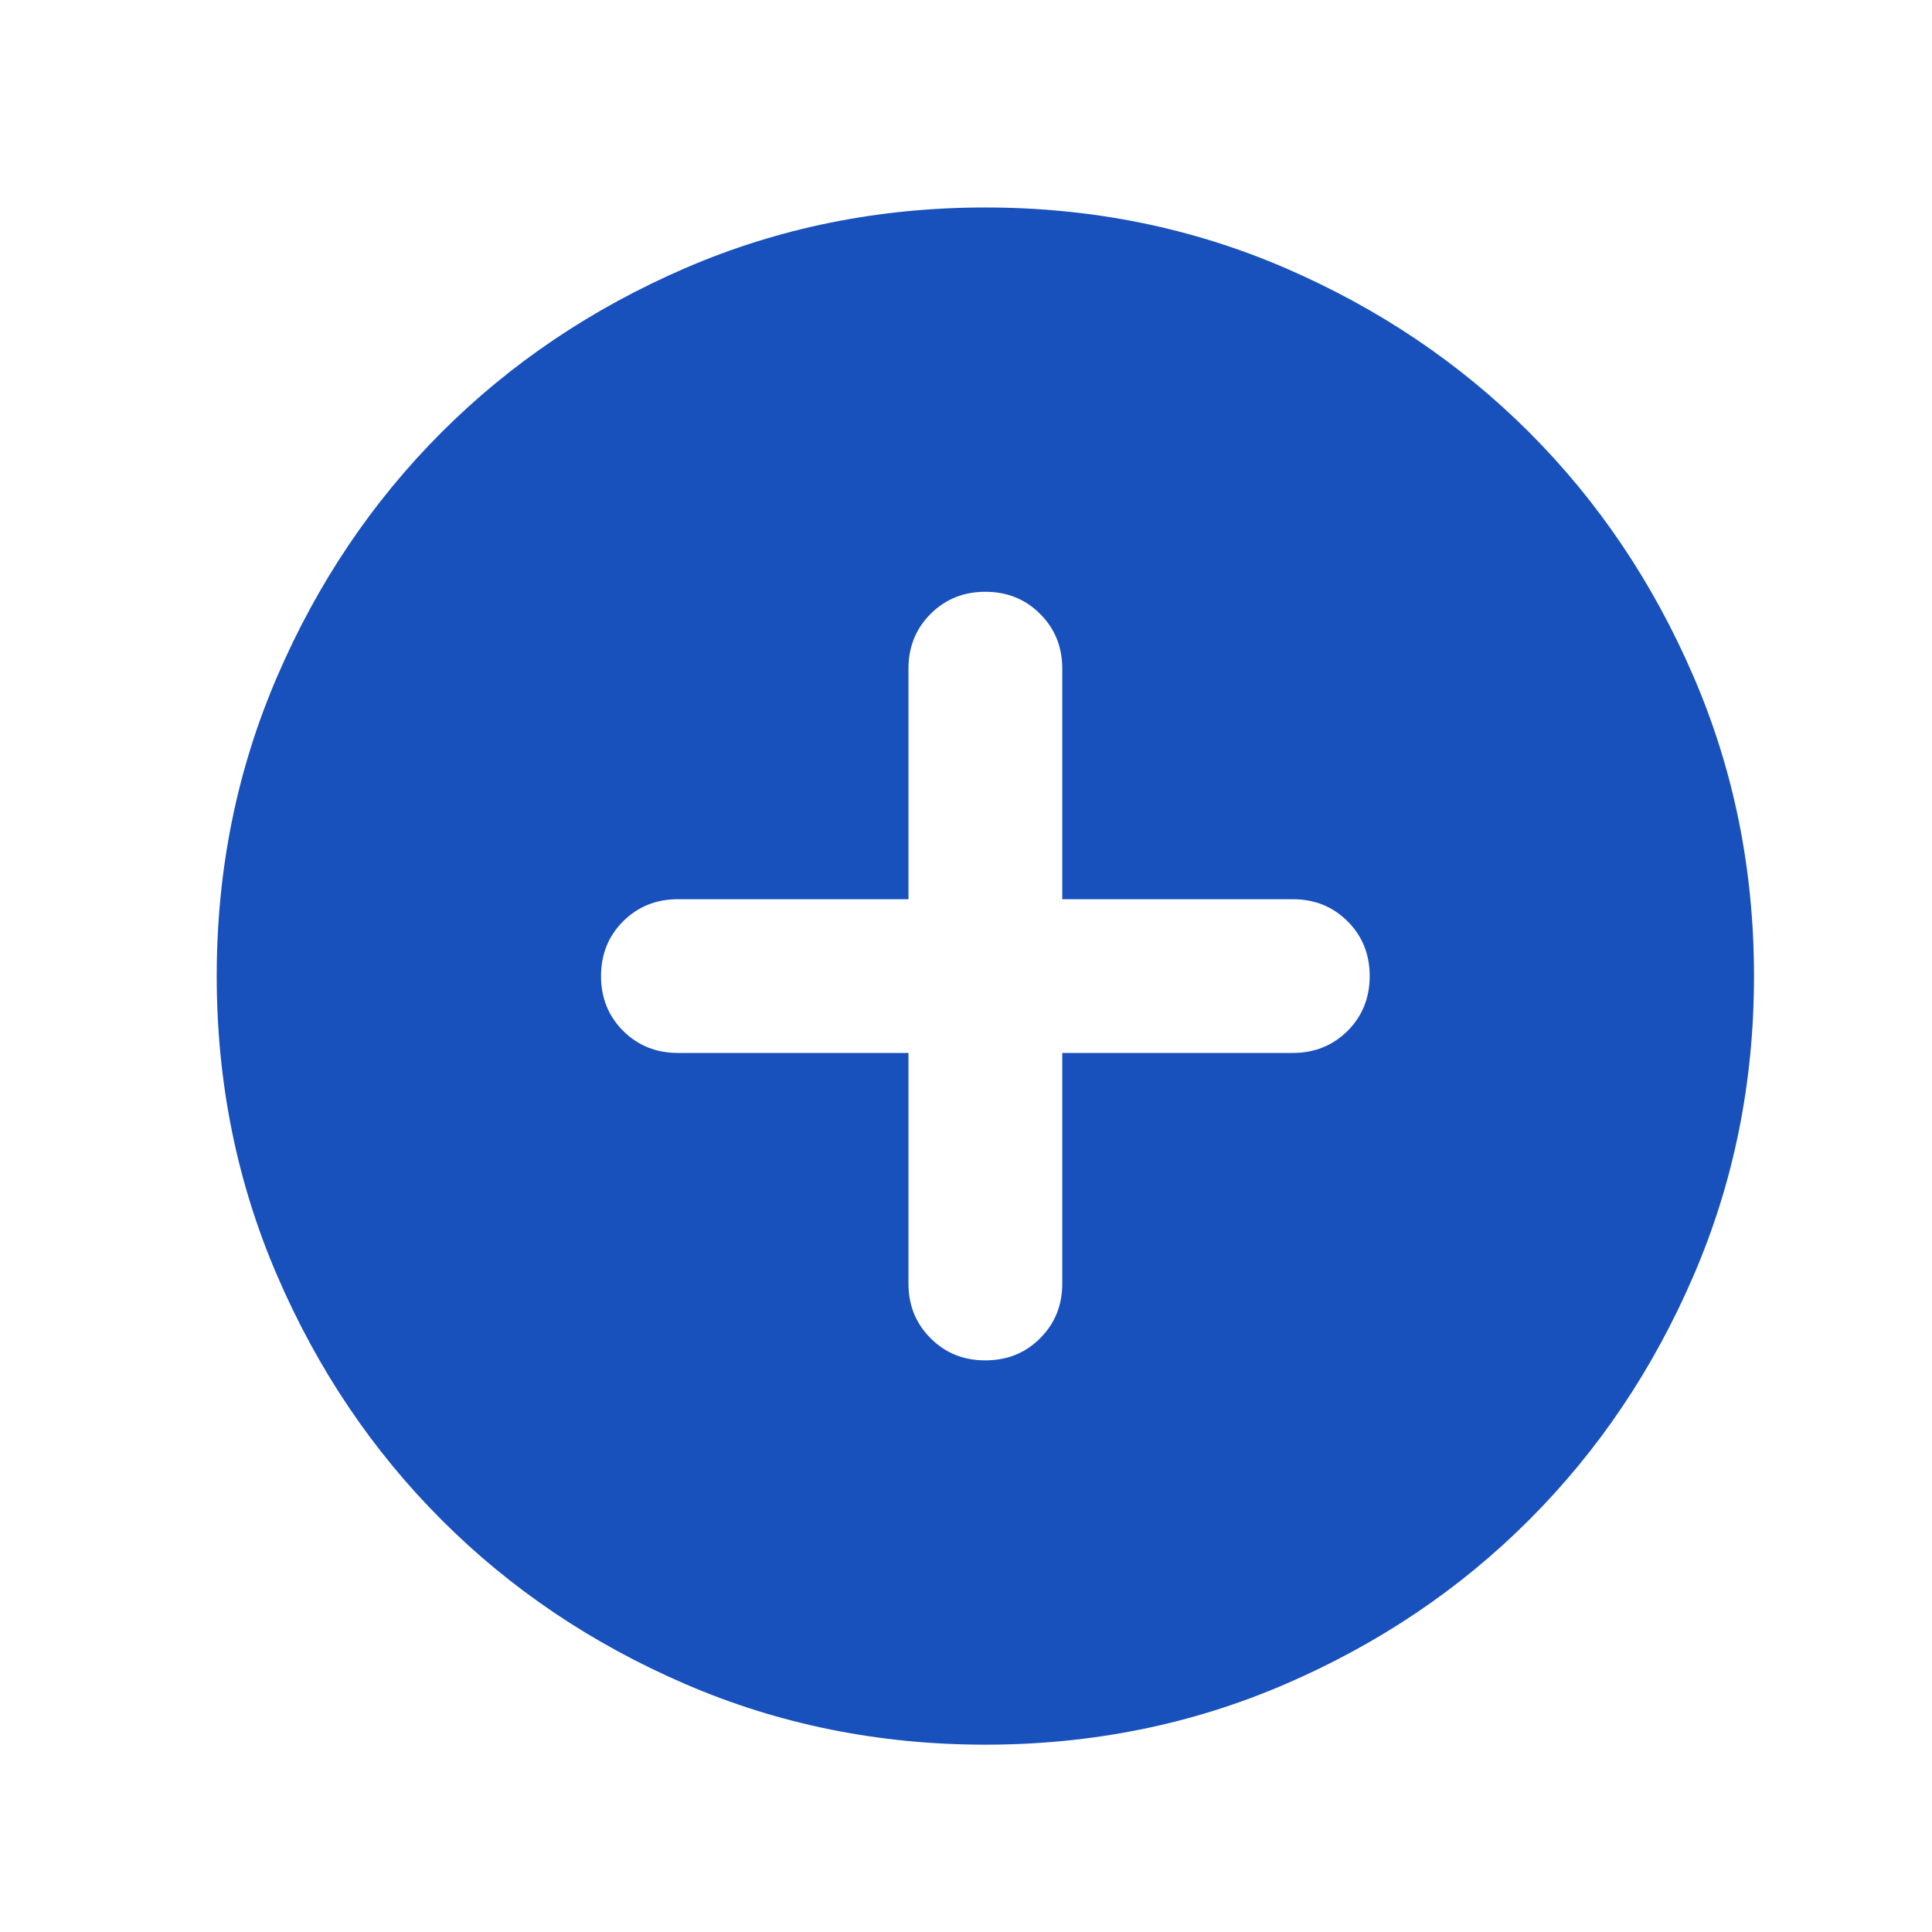 <svg width="23" height="23" viewBox="0 0 23 23" fill="none" xmlns="http://www.w3.org/2000/svg">
<mask id="mask0_896_19934" style="mask-type:alpha" maskUnits="userSpaceOnUse" x="0" y="0" width="23" height="23">
<rect x="0.869" y="0.64" width="21.961" height="21.961" fill="#D9D9D9"/>
</mask>
<g mask="url(#mask0_896_19934)">
<path d="M10.815 12.535V15.28C10.815 15.54 10.903 15.757 11.079 15.932C11.254 16.108 11.471 16.195 11.73 16.195C11.99 16.195 12.207 16.108 12.382 15.932C12.558 15.757 12.646 15.54 12.646 15.28V12.535H15.391C15.65 12.535 15.867 12.447 16.043 12.272C16.218 12.097 16.306 11.879 16.306 11.62C16.306 11.361 16.218 11.143 16.043 10.968C15.867 10.793 15.65 10.705 15.391 10.705H12.646V7.96C12.646 7.701 12.558 7.483 12.382 7.308C12.207 7.133 11.99 7.045 11.73 7.045C11.471 7.045 11.254 7.133 11.079 7.308C10.903 7.483 10.815 7.701 10.815 7.96V10.705H8.07C7.811 10.705 7.594 10.793 7.418 10.968C7.243 11.143 7.155 11.361 7.155 11.62C7.155 11.879 7.243 12.097 7.418 12.272C7.594 12.447 7.811 12.535 8.07 12.535H10.815ZM11.73 20.77C10.465 20.77 9.275 20.53 8.162 20.05C7.049 19.57 6.08 18.918 5.257 18.094C4.433 17.27 3.781 16.302 3.301 15.189C2.82 14.075 2.58 12.886 2.58 11.62C2.58 10.354 2.82 9.165 3.301 8.051C3.781 6.938 4.433 5.97 5.257 5.146C6.08 4.323 7.049 3.671 8.162 3.19C9.275 2.71 10.465 2.47 11.73 2.47C12.996 2.47 14.186 2.71 15.299 3.19C16.412 3.671 17.381 4.323 18.204 5.146C19.028 5.97 19.68 6.938 20.16 8.051C20.641 9.165 20.881 10.354 20.881 11.62C20.881 12.886 20.641 14.075 20.16 15.189C19.68 16.302 19.028 17.27 18.204 18.094C17.381 18.918 16.412 19.57 15.299 20.05C14.186 20.53 12.996 20.77 11.73 20.77Z" fill="#1850BC"/>
</g>
</svg>
